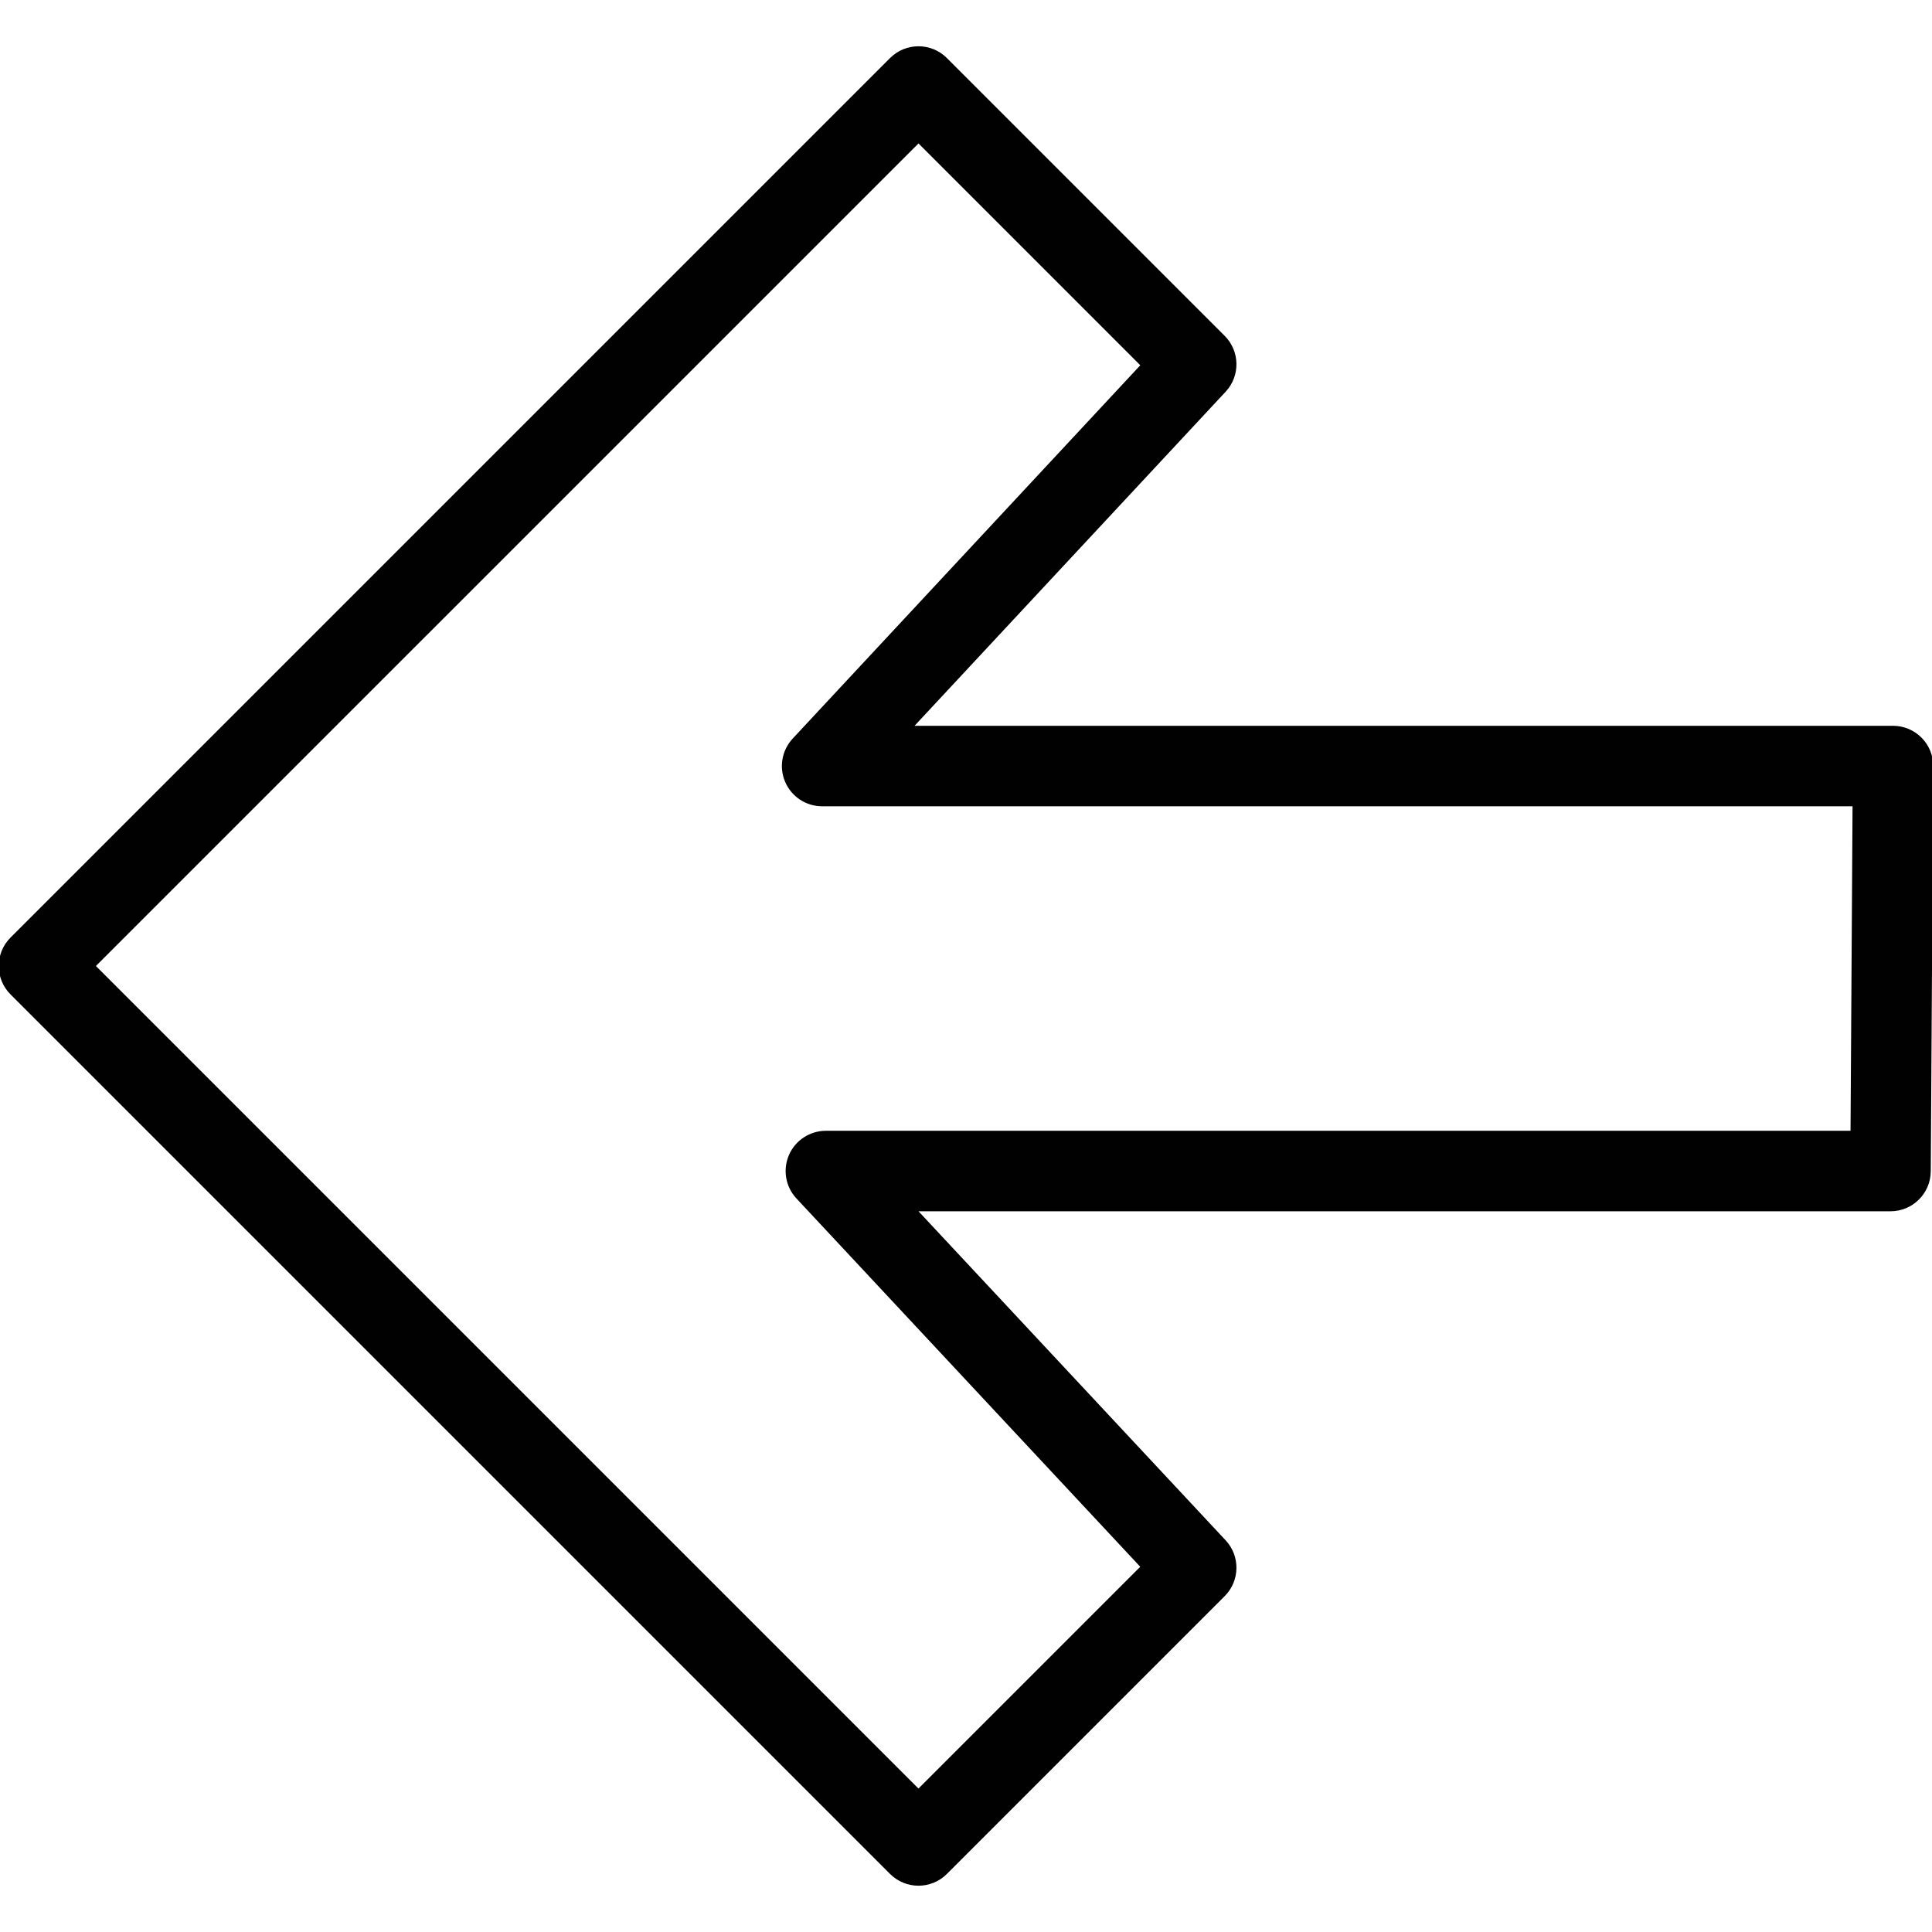 <?xml version="1.0" encoding="utf-8"?>
<!-- Generator: Adobe Illustrator 17.0.0, SVG Export Plug-In . SVG Version: 6.00 Build 0)  -->
<!DOCTYPE svg PUBLIC "-//W3C//DTD SVG 1.1//EN" "http://www.w3.org/Graphics/SVG/1.1/DTD/svg11.dtd">
<svg version="1.1" id="Layer_1" xmlns="http://www.w3.org/2000/svg" xmlns:xlink="http://www.w3.org/1999/xlink" x="0px" y="0px"
	 width="48px" height="48px" viewBox="0 0 48 48" enable-background="new 0 0 48 48" xml:space="preserve">
<path fill="#010101" d="M47.74,18.327c-0.188-0.189-0.443-0.295-0.709-0.295H22.722l7.729-8.3c0.367-0.394,0.356-1.008-0.025-1.389
	l-6.9-6.9c-0.39-0.391-1.023-0.391-1.414,0l-21.85,21.85c-0.391,0.391-0.391,1.023,0,1.414l21.85,21.85
	c0.195,0.195,0.451,0.293,0.707,0.293c0.256,0,0.512-0.098,0.707-0.293l6.9-6.9c0.381-0.381,0.392-0.996,0.024-1.389l-7.63-8.174
	h24.149c0.55,0,0.997-0.444,1-0.994l0.062-10.062C48.032,18.772,47.928,18.516,47.74,18.327z M45.976,28.094H20.519
	c-0.399,0-0.758,0.236-0.917,0.601c-0.159,0.366-0.086,0.79,0.186,1.081l8.541,9.15l-5.51,5.51L2.383,24L22.82,3.564l5.51,5.511
	l-8.636,9.275c-0.271,0.292-0.344,0.716-0.185,1.081c0.159,0.365,0.519,0.601,0.917,0.601h25.6L45.976,28.094z"/>
</svg>
